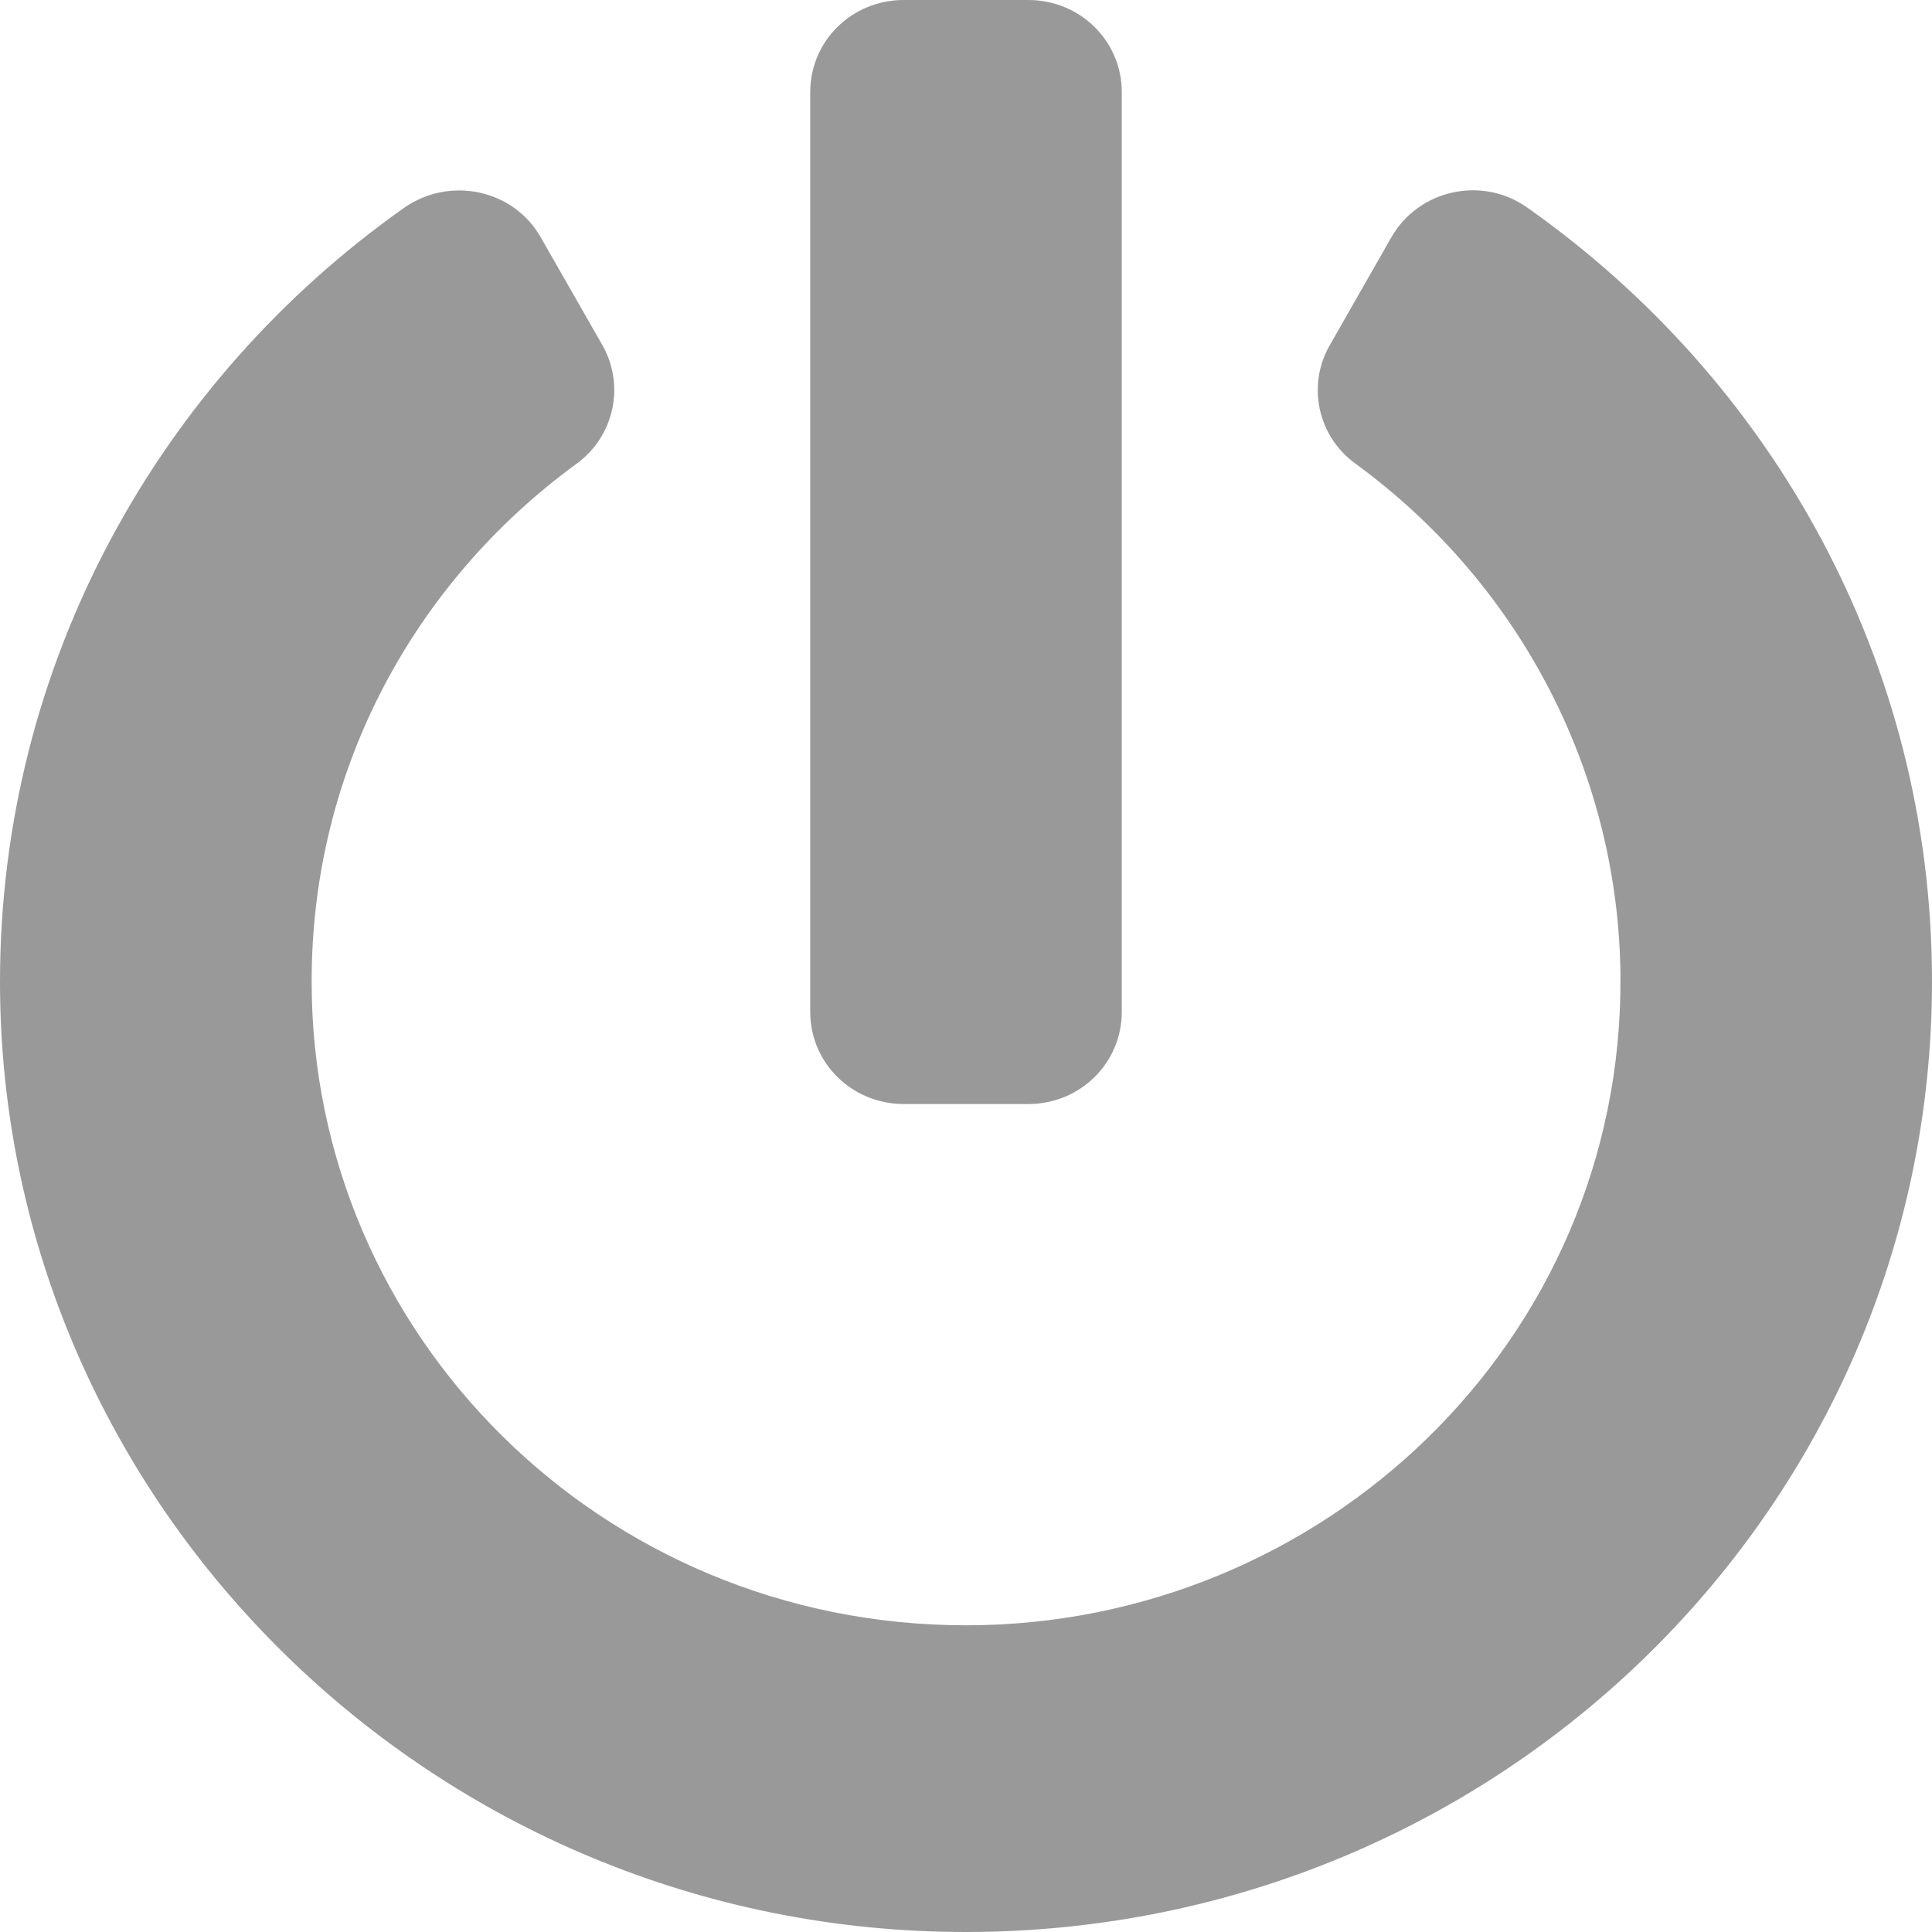 <svg xmlns="http://www.w3.org/2000/svg" width="16" height="16" viewBox="0 0 16 16">
    <g fill="none" fill-rule="evenodd">
        <g fill="#999" fill-rule="nonzero">
            <g>
                <path d="M12.645 73.717C14.677 75.146 16 77.483 16 80.127 16 84.47 12.426 87.99 8.016 88 3.613 88.01.006 84.476 0 80.14c-.003-2.645 1.32-4.988 3.348-6.42.378-.263.904-.152 1.13.245l.51.892c.19.333.1.756-.214.984-1.339.978-2.193 2.527-2.193 4.283C2.577 83.054 4.984 85.46 8 85.46c2.955 0 5.439-2.355 5.42-5.368-.01-1.644-.797-3.232-2.197-4.254-.313-.228-.4-.65-.21-.98l.51-.893c.225-.394.748-.511 1.122-.248zM9.29 80.381v-7.62c0-.421-.345-.761-.774-.761H7.484c-.43 0-.774.34-.774.762v7.619c0 .422.345.762.774.762h1.032c.43 0 .774-.34.774-.762z" transform="translate(-1103 -359) translate(1103 287)"/>
            </g>
        </g>
    </g>
</svg>
